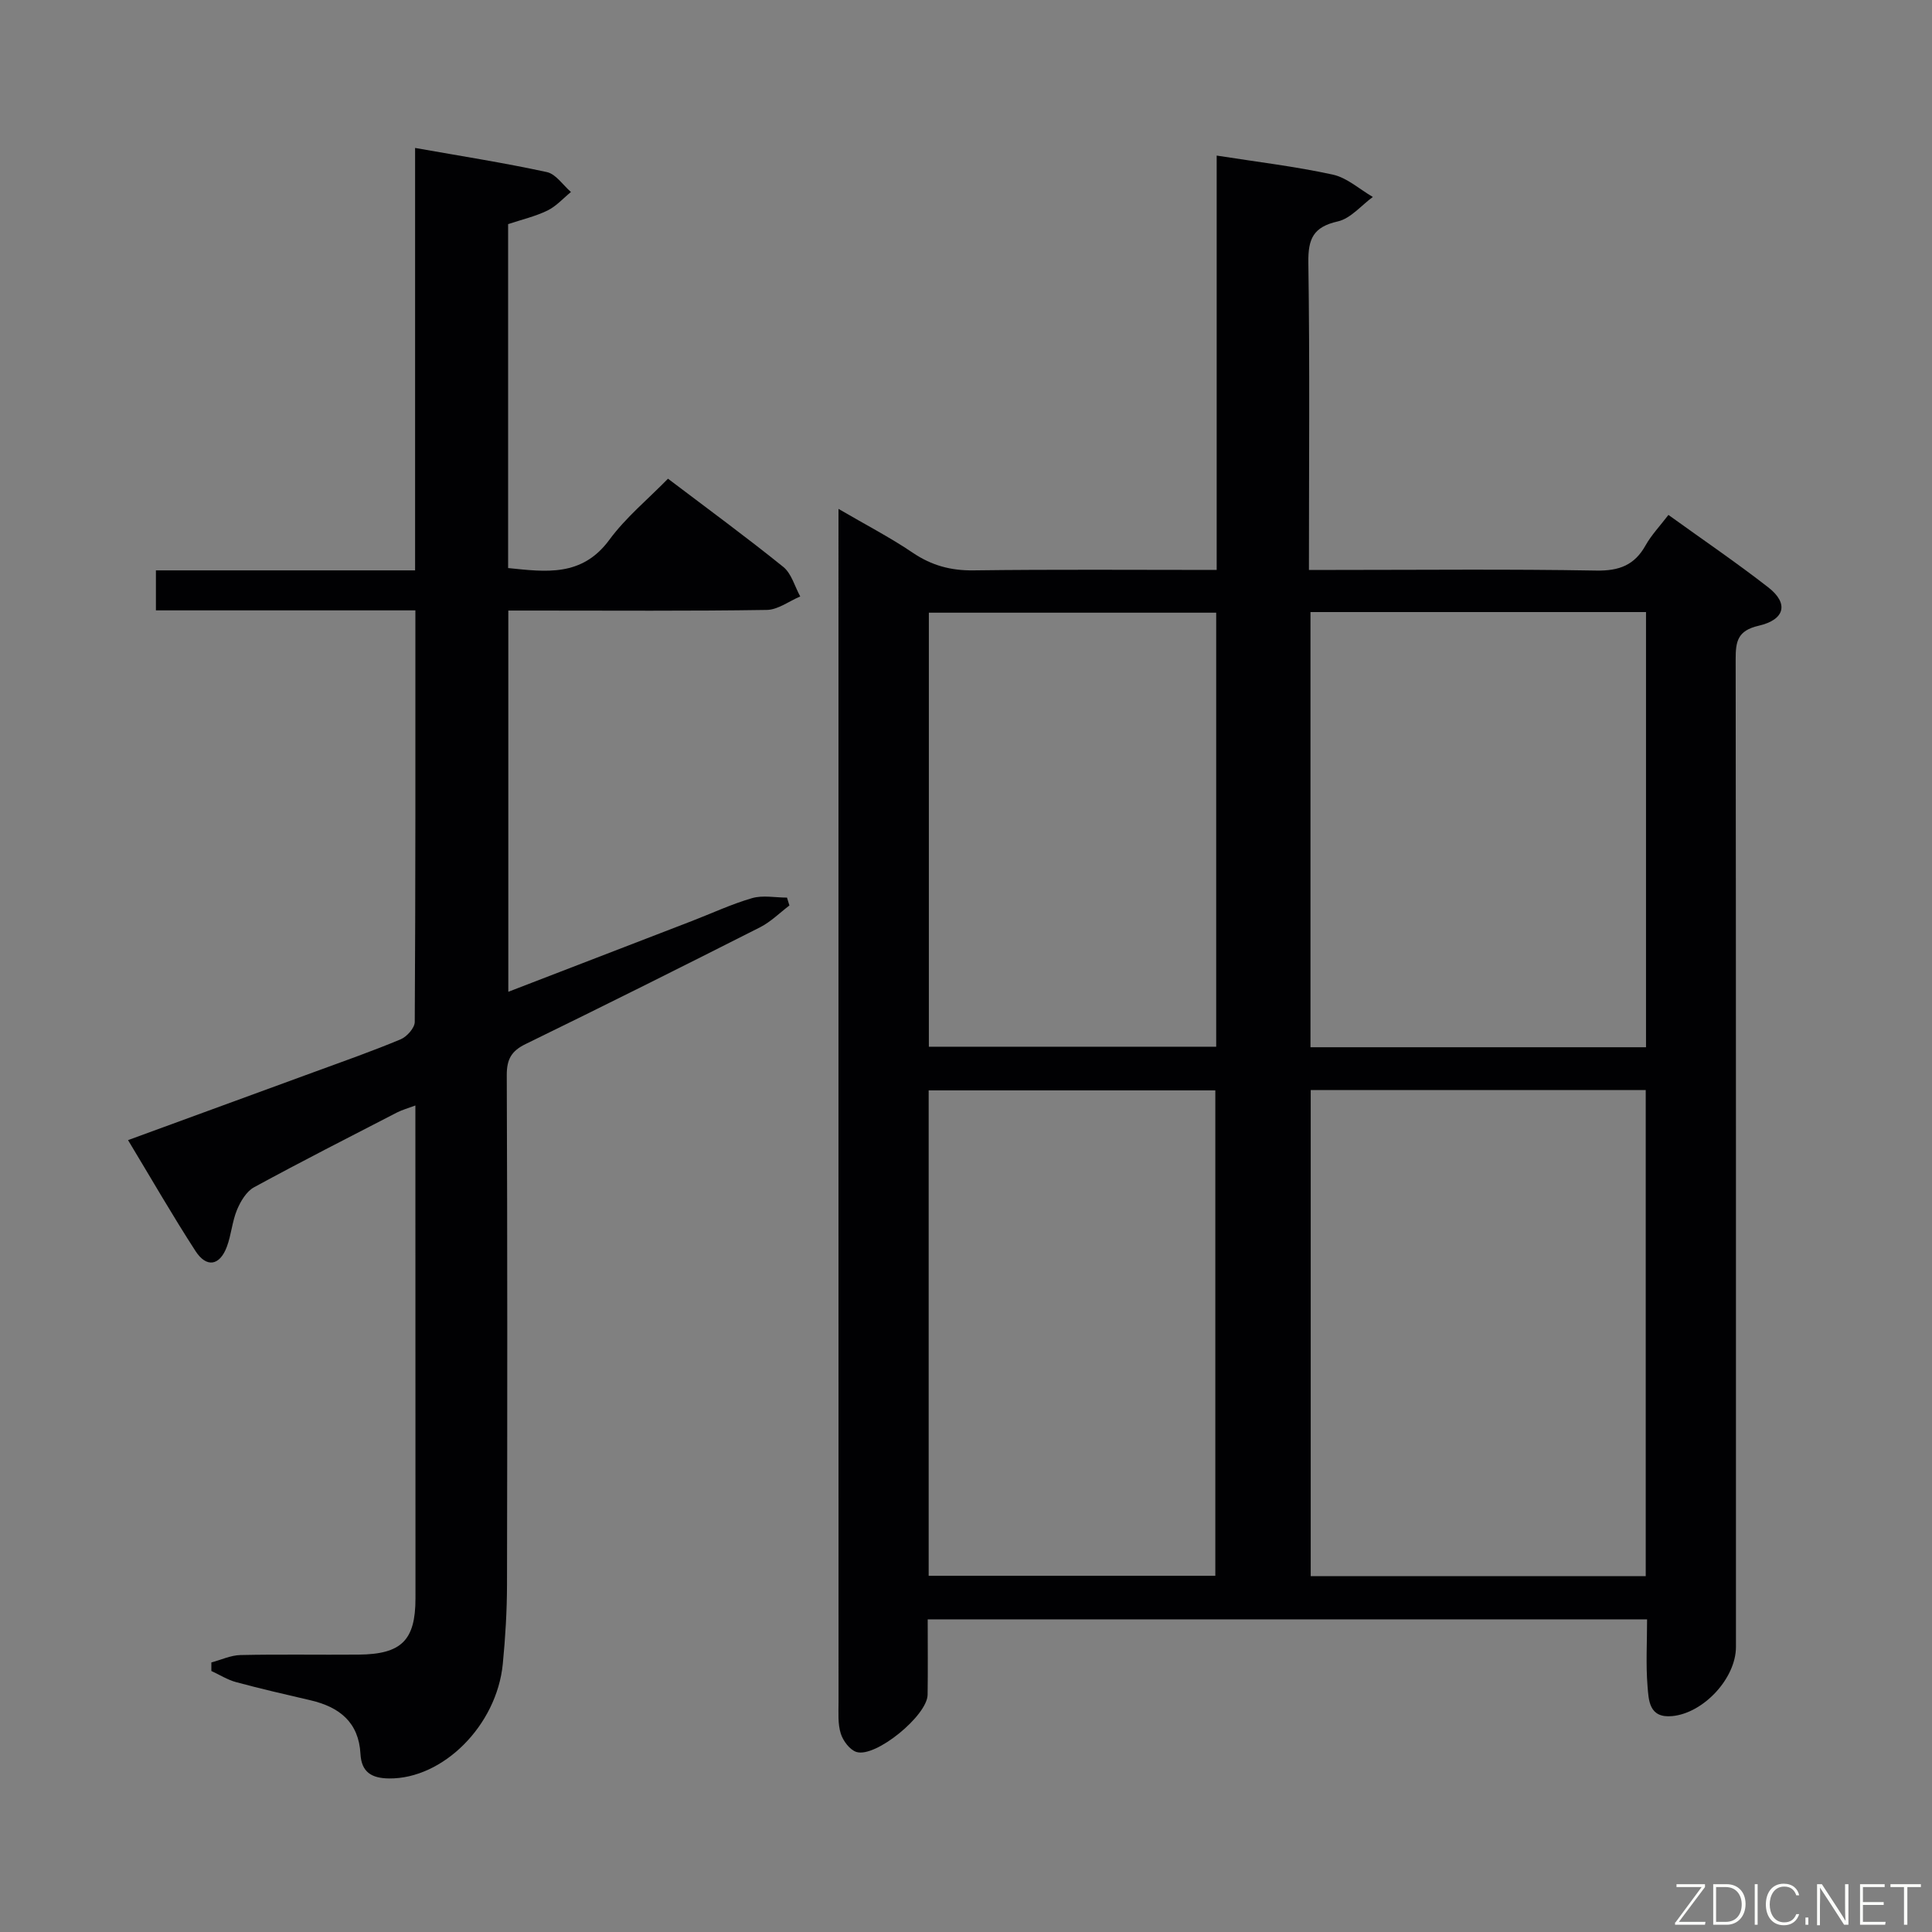 <svg enable-background="new 0 0 400 400" viewBox="0 0 400 400" xmlns="http://www.w3.org/2000/svg"><rect x="0" y="0" width="400" height="400" fill="#808080" stroke="none"/><path d="m341.01 335.27c-49.95 0-99.2 0-148.94 0 0 5.38.06 10.5-.02 15.62-.06 4.28-10.73 13.06-14.72 11.84-1.39-.43-2.79-2.31-3.26-3.82-.63-2-.46-4.28-.46-6.44-.02-80.48-.01-160.96-.01-241.44 0-1.49 0-2.97 0-5.67 5.65 3.3 10.7 5.91 15.38 9.08 3.89 2.63 7.85 3.71 12.56 3.65 16.63-.22 33.26-.09 50.36-.09 0-28.79 0-57.21 0-85.79 8.35 1.31 16.28 2.25 24.04 3.94 2.96.65 5.54 3.03 8.29 4.63-2.4 1.75-4.59 4.46-7.25 5.06-5.08 1.15-6.17 3.58-6.1 8.54.31 20.97.12 41.94.12 63.62h5.54c18 0 35.99-.19 53.98.13 4.72.08 7.89-1.12 10.18-5.22 1.2-2.14 2.95-3.97 4.73-6.3 7.06 5.09 14.05 9.84 20.7 15.02 4.21 3.28 3.47 6.66-2.01 7.92-4.4 1.01-4.78 3.27-4.77 6.98.08 68.15.06 136.3.06 204.45 0 6.48-6.68 13.69-13.18 14.32-4.85.47-4.89-3.29-5.13-6.26-.36-4.45-.09-8.94-.09-13.77zm-69.64-109.59v100.64h69.36c0-33.64 0-67.01 0-100.64-23.17 0-46.09 0-69.36 0zm69.42-8.86c0-30.29 0-60.05 0-90.1-23.27 0-46.33 0-69.47 0v90.1zm-89.17 109.43c0-33.7 0-67.08 0-100.5-19.98 0-39.57 0-59.35 0v100.5zm.18-199.4c-20.11 0-39.79 0-59.49 0v89.86h59.49c0-30.03 0-59.77 0-89.86z" fill="#010103"/><path d="m86 126.37c-18.27 0-35.86 0-53.72 0 0-2.89 0-5.31 0-8.28h53.66c0-29.28 0-58.03 0-87.46 9.48 1.68 18.44 3.08 27.29 5 1.87.41 3.33 2.7 4.98 4.12-1.61 1.31-3.05 2.96-4.87 3.84-2.51 1.22-5.3 1.87-8.14 2.81v71.21c7.8.79 15.28 1.88 20.96-5.85 3.4-4.62 7.97-8.38 12.14-12.65 8.35 6.33 16.26 12.12 23.88 18.27 1.7 1.38 2.36 4.04 3.5 6.11-2.31.97-4.61 2.76-6.94 2.79-15.99.25-31.99.13-47.98.13-1.79 0-3.58 0-5.52 0v78.93c12.91-4.98 25.41-9.79 37.92-14.62 4.18-1.61 8.27-3.53 12.55-4.77 2.23-.65 4.81-.11 7.23-.11.17.54.33 1.09.5 1.63-2.01 1.52-3.85 3.38-6.07 4.51-16.12 8.16-32.29 16.25-48.53 24.17-2.96 1.44-3.93 3.15-3.92 6.46.14 35.15.12 70.31.05 105.46-.01 5.47-.34 10.97-.87 16.41-1.25 12.8-12.42 23.85-23.55 23.73-3.6-.04-5.72-1.29-5.92-5.09-.35-6.53-4.35-9.69-10.28-11.08-5.17-1.2-10.34-2.39-15.46-3.77-1.79-.48-3.43-1.53-5.13-2.31 0-.59 0-1.18 0-1.77 2-.53 4-1.48 6.01-1.53 8.16-.18 16.33-.02 24.49-.09 8.86-.08 11.75-2.95 11.76-11.62-.01-33.81-.02-67.63-.02-102.07-1.52.57-2.71.89-3.79 1.44-9.9 5.11-19.83 10.16-29.61 15.49-1.58.86-2.79 2.9-3.53 4.67-1.01 2.42-1.18 5.19-2.11 7.66-1.47 3.92-4.2 4.4-6.48.88-4.77-7.36-9.14-14.97-13.97-22.97 13.25-4.85 26-9.5 38.75-14.18 5.92-2.17 11.88-4.26 17.69-6.69 1.29-.54 2.91-2.36 2.92-3.59.17-28.16.13-56.3.13-85.22z" fill="#010103"/><g fill="#fbfcfa"><path d="m346.9 398 5.4-7.3h-5.2v-.6h5.9v.6l-5.4 7.2h5.5l-.1.6h-6.2v-.5z"/><path d="m354.7 390.1h2.8c2.3 0 3.9 1.6 3.9 4.1s-1.6 4.3-3.9 4.3h-2.8zm.6 7.8h2c2.2 0 3.3-1.6 3.3-3.6 0-1.8-1-3.6-3.3-3.6h-2z"/><path d="m363.9 390.1v8.4h-.6v-8.4h1.6z"/><path d="m372.5 396.3c-.4 1.3-1.4 2.3-3.2 2.3-2.4 0-3.7-1.9-3.7-4.3 0-2.3 1.2-4.3 3.7-4.3 1.8 0 2.9 1 3.2 2.4h-.6c-.4-1.1-1.1-1.8-2.5-1.8-2.1 0-3 1.9-3 3.7s.9 3.7 3 3.7c1.4 0 2.1-.7 2.5-1.7z"/><path d="m373.8 398.5v-1.5h.6v1.5z"/><path d="m376.2 398.5v-8.4h1c1.3 2 4.4 6.7 4.9 7.6-.1-1.2-.1-2.4-.1-3.8v-3.8h.7v8.4h-.9c-1.2-1.9-4.4-6.8-5-7.7.1 1.1 0 2.3 0 3.9v3.9h-.6z"/><path d="m390 394.4h-4.3v3.5h4.7l-.1.6h-5.2v-8.4h5.1v.6h-4.5v3.1h4.3z"/><path d="m394.2 390.7h-2.8v-.6h6.3v.6h-2.8v7.8h-.7z"/></g></svg>